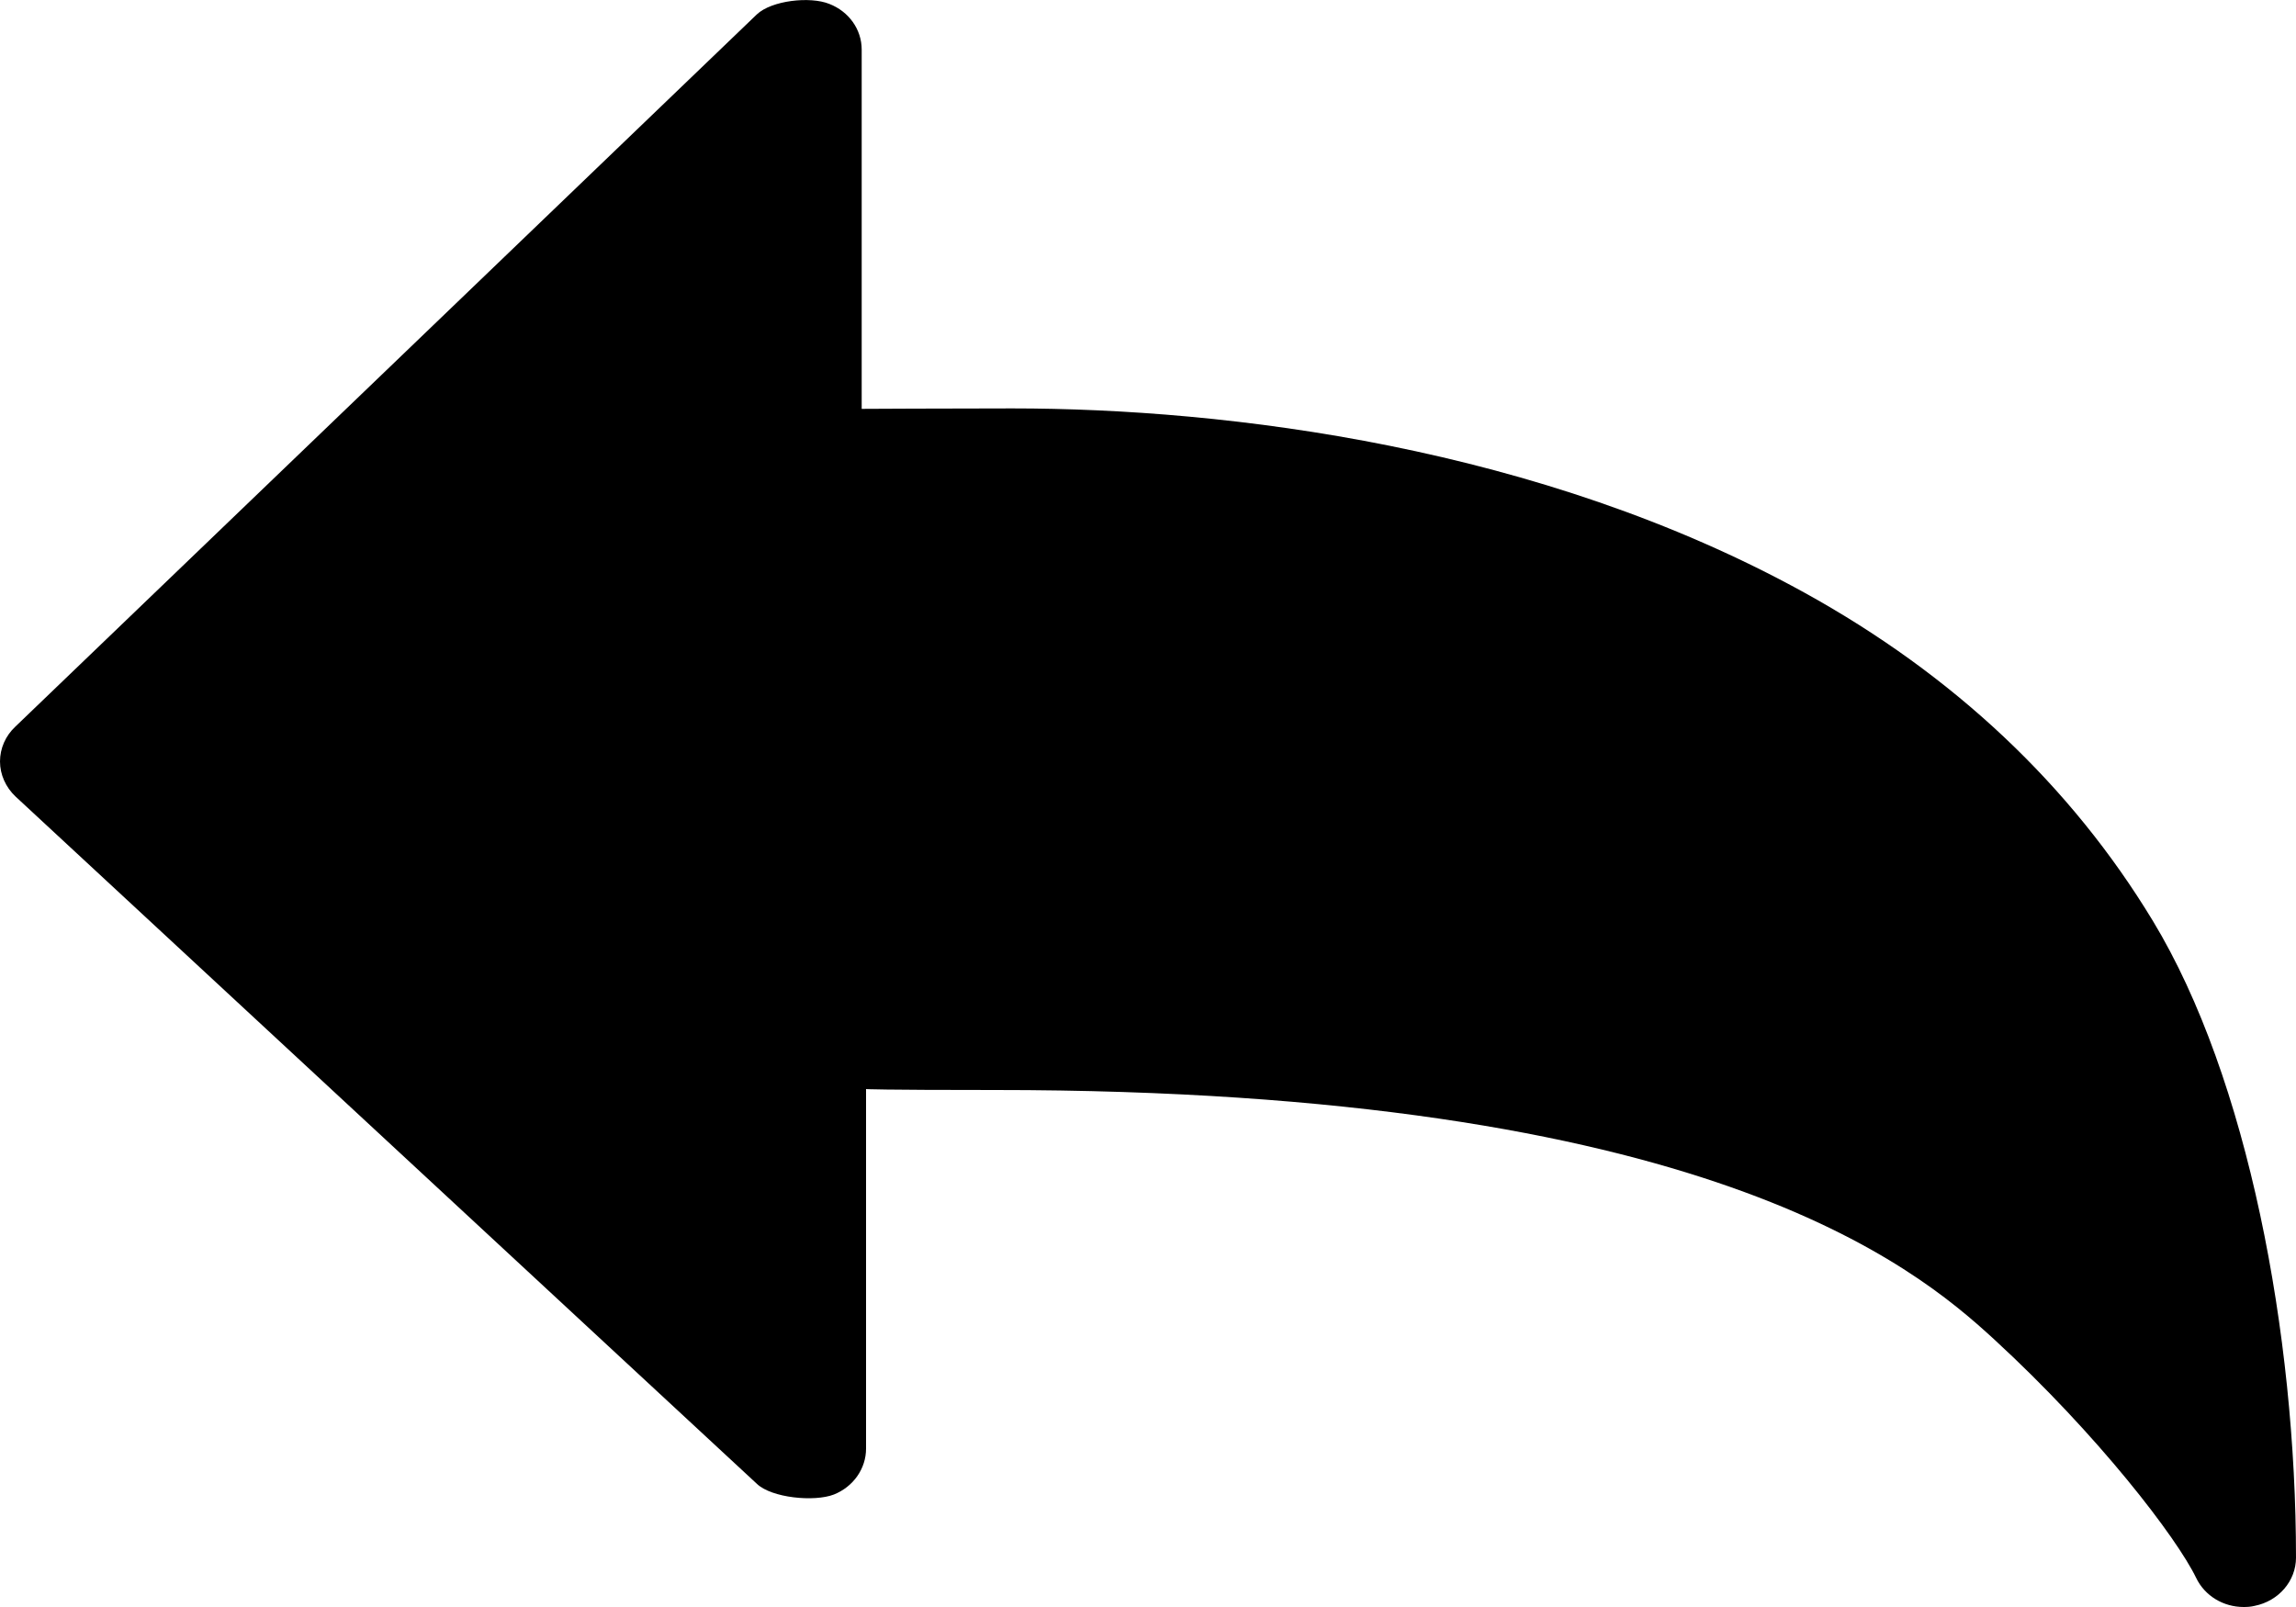 <svg width="10" height="7" viewBox="0 0 10 7" fill="none" xmlns="http://www.w3.org/2000/svg">
<path d="M9.772 7C9.684 7 9.603 6.952 9.565 6.873C9.481 6.699 9.14 6.252 8.683 5.832C8.335 5.513 7.422 4.748 4.335 4.748C3.824 4.748 3.772 4.744 3.772 4.744V6.31C3.772 6.397 3.717 6.476 3.632 6.51C3.547 6.543 3.36 6.525 3.296 6.463L0.067 3.469C0.025 3.429 0 3.374 0 3.317C0 3.26 0.024 3.205 0.067 3.165L3.296 0.063C3.36 0.002 3.528 -0.017 3.612 0.017C3.697 0.05 3.753 0.128 3.753 0.216V1.781C3.753 1.781 4.125 1.779 4.409 1.779C5.346 1.779 6.706 1.946 7.858 2.581C8.509 2.94 9.02 3.422 9.377 4.012C9.791 4.696 10 5.814 10 6.785C10 6.886 9.925 6.974 9.82 6.995C9.804 6.999 9.788 7 9.772 7V7Z" fill="black"/>
</svg>
